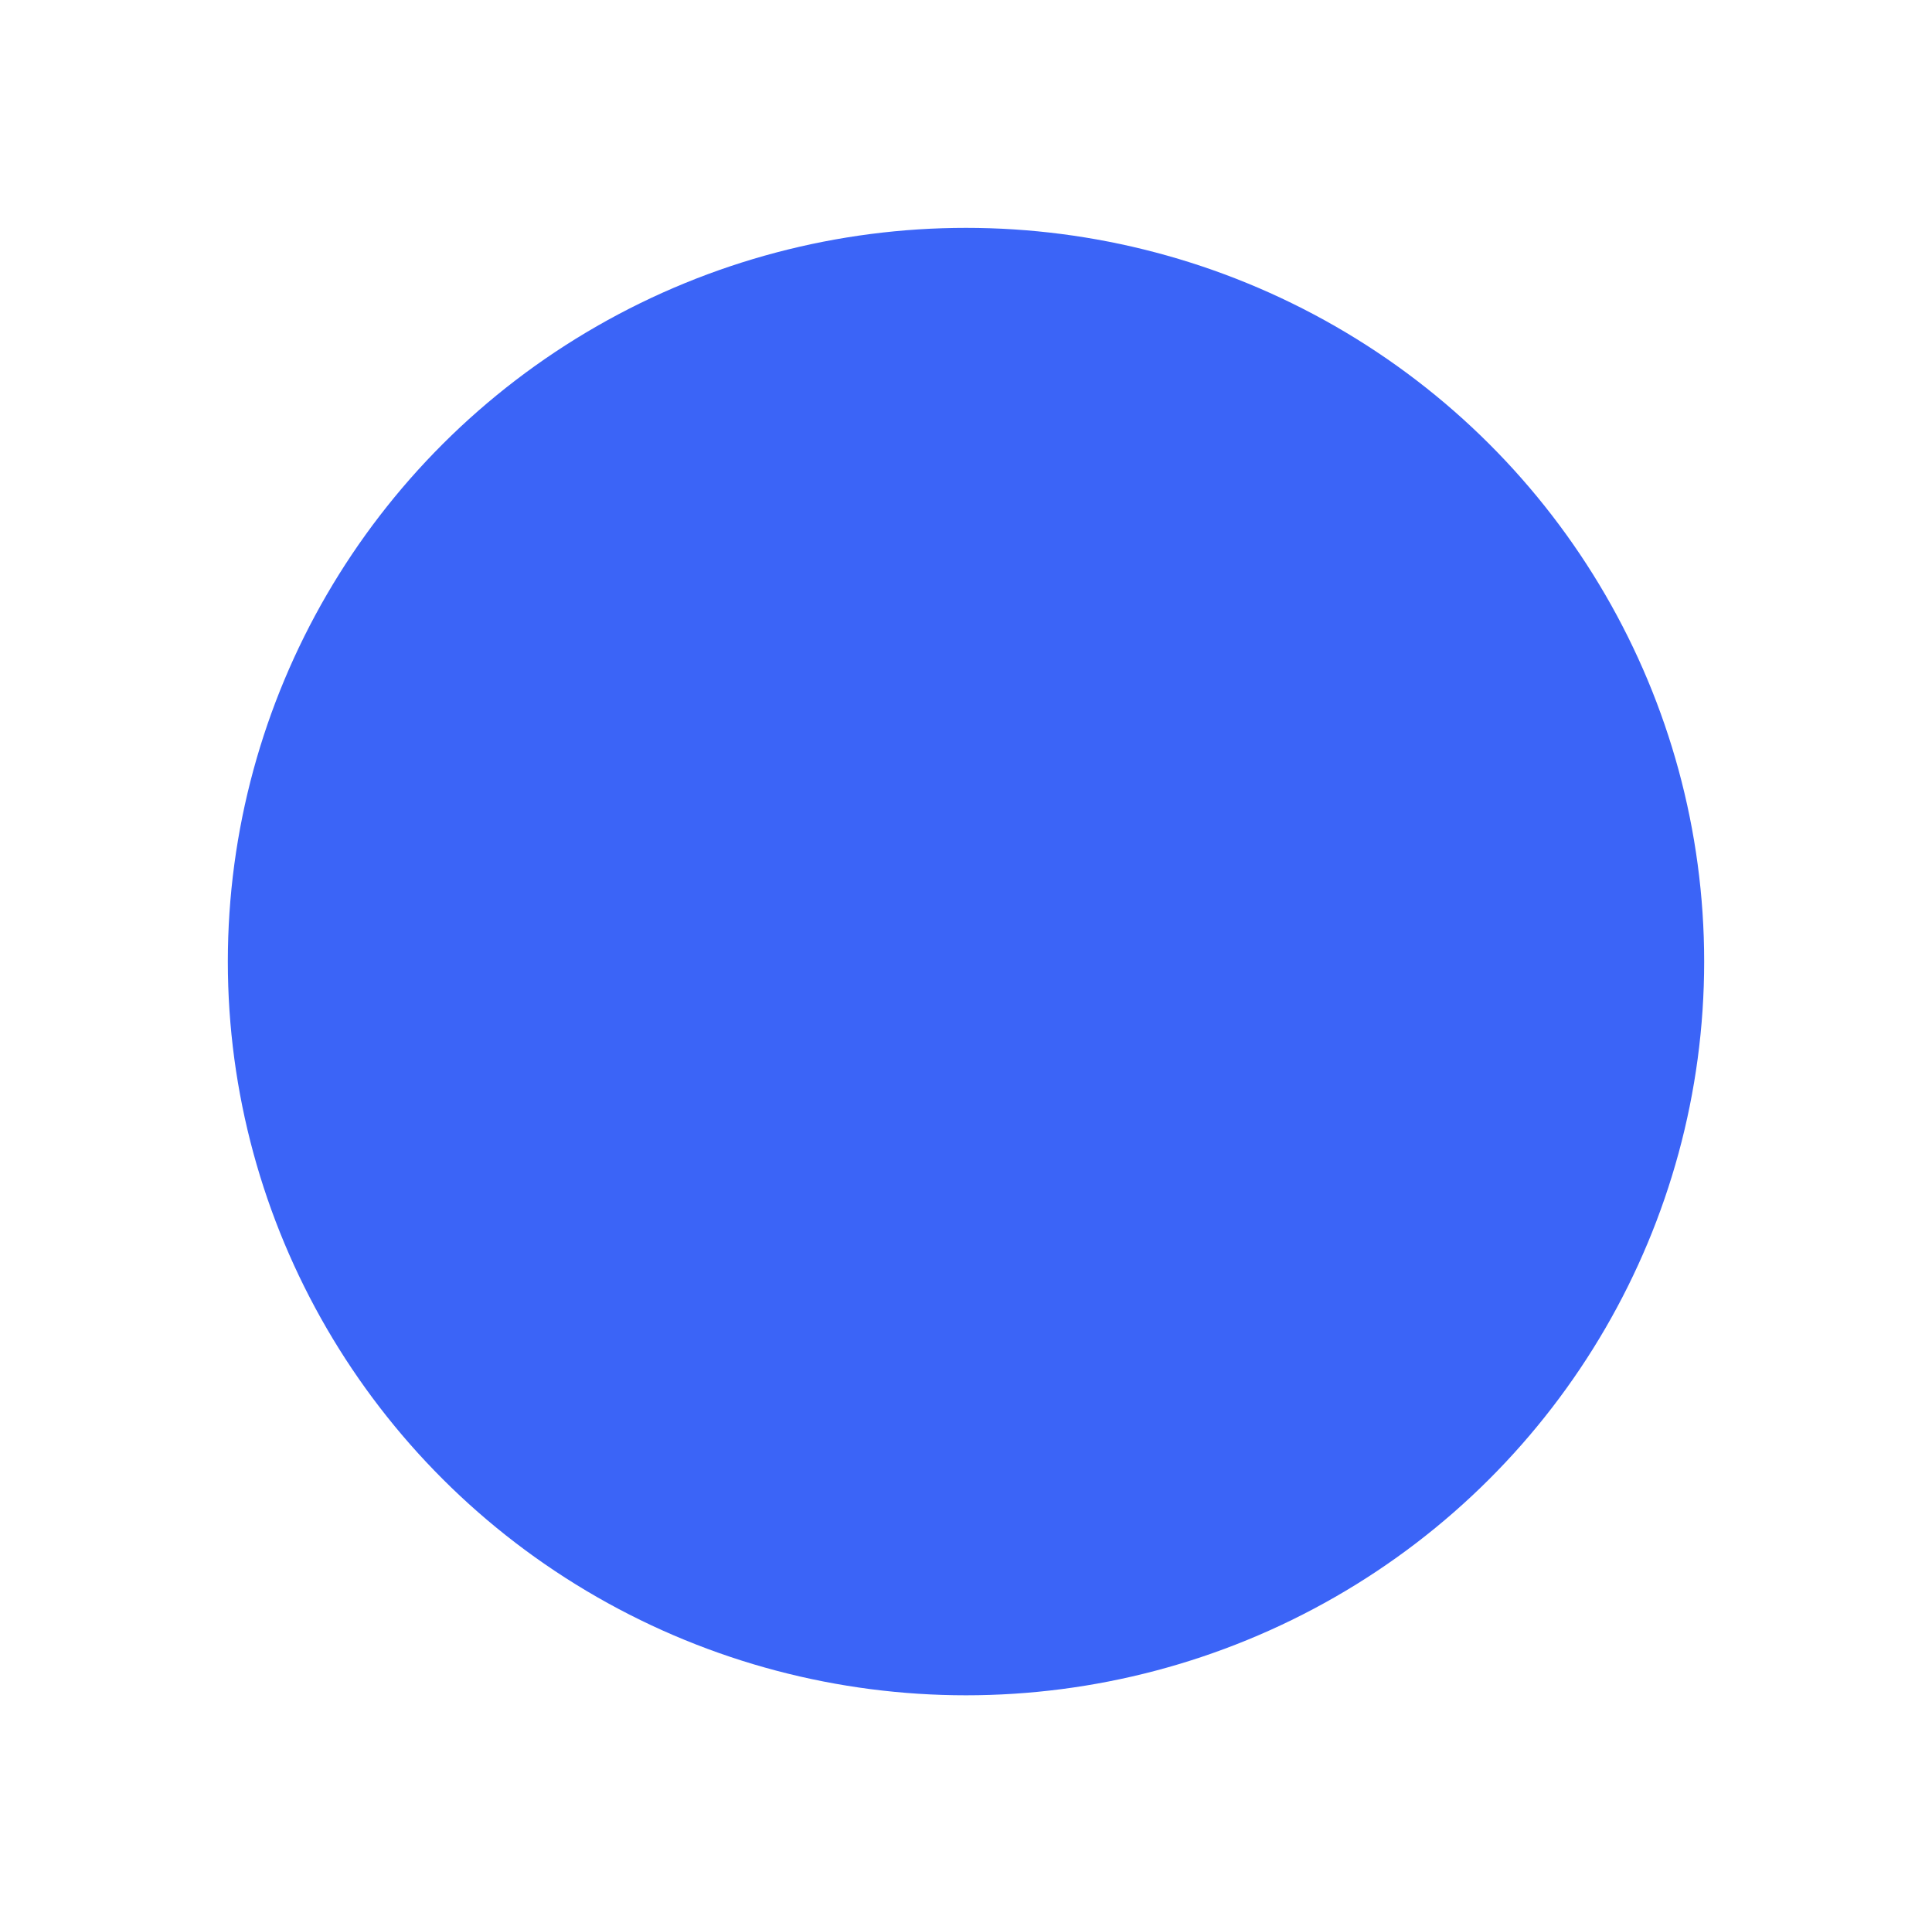 <svg width="1272" height="1266" viewBox="0 0 1272 1266" fill="none" xmlns="http://www.w3.org/2000/svg">
<g filter="url(#filter0_f_1208_802)">
<ellipse cx="636" cy="633" rx="486" ry="483" fill="#0E41F5" fill-opacity="0.81"/>
</g>
<defs>
<filter id="filter0_f_1208_802" x="0" y="0" width="1272" height="1266" filterUnits="userSpaceOnUse" color-interpolation-filters="sRGB">
<feFlood flood-opacity="0" result="BackgroundImageFix"/>
<feBlend mode="normal" in="SourceGraphic" in2="BackgroundImageFix" result="shape"/>
<feGaussianBlur stdDeviation="75" result="effect1_foregroundBlur_1208_802"/>
</filter>
</defs>
</svg>
